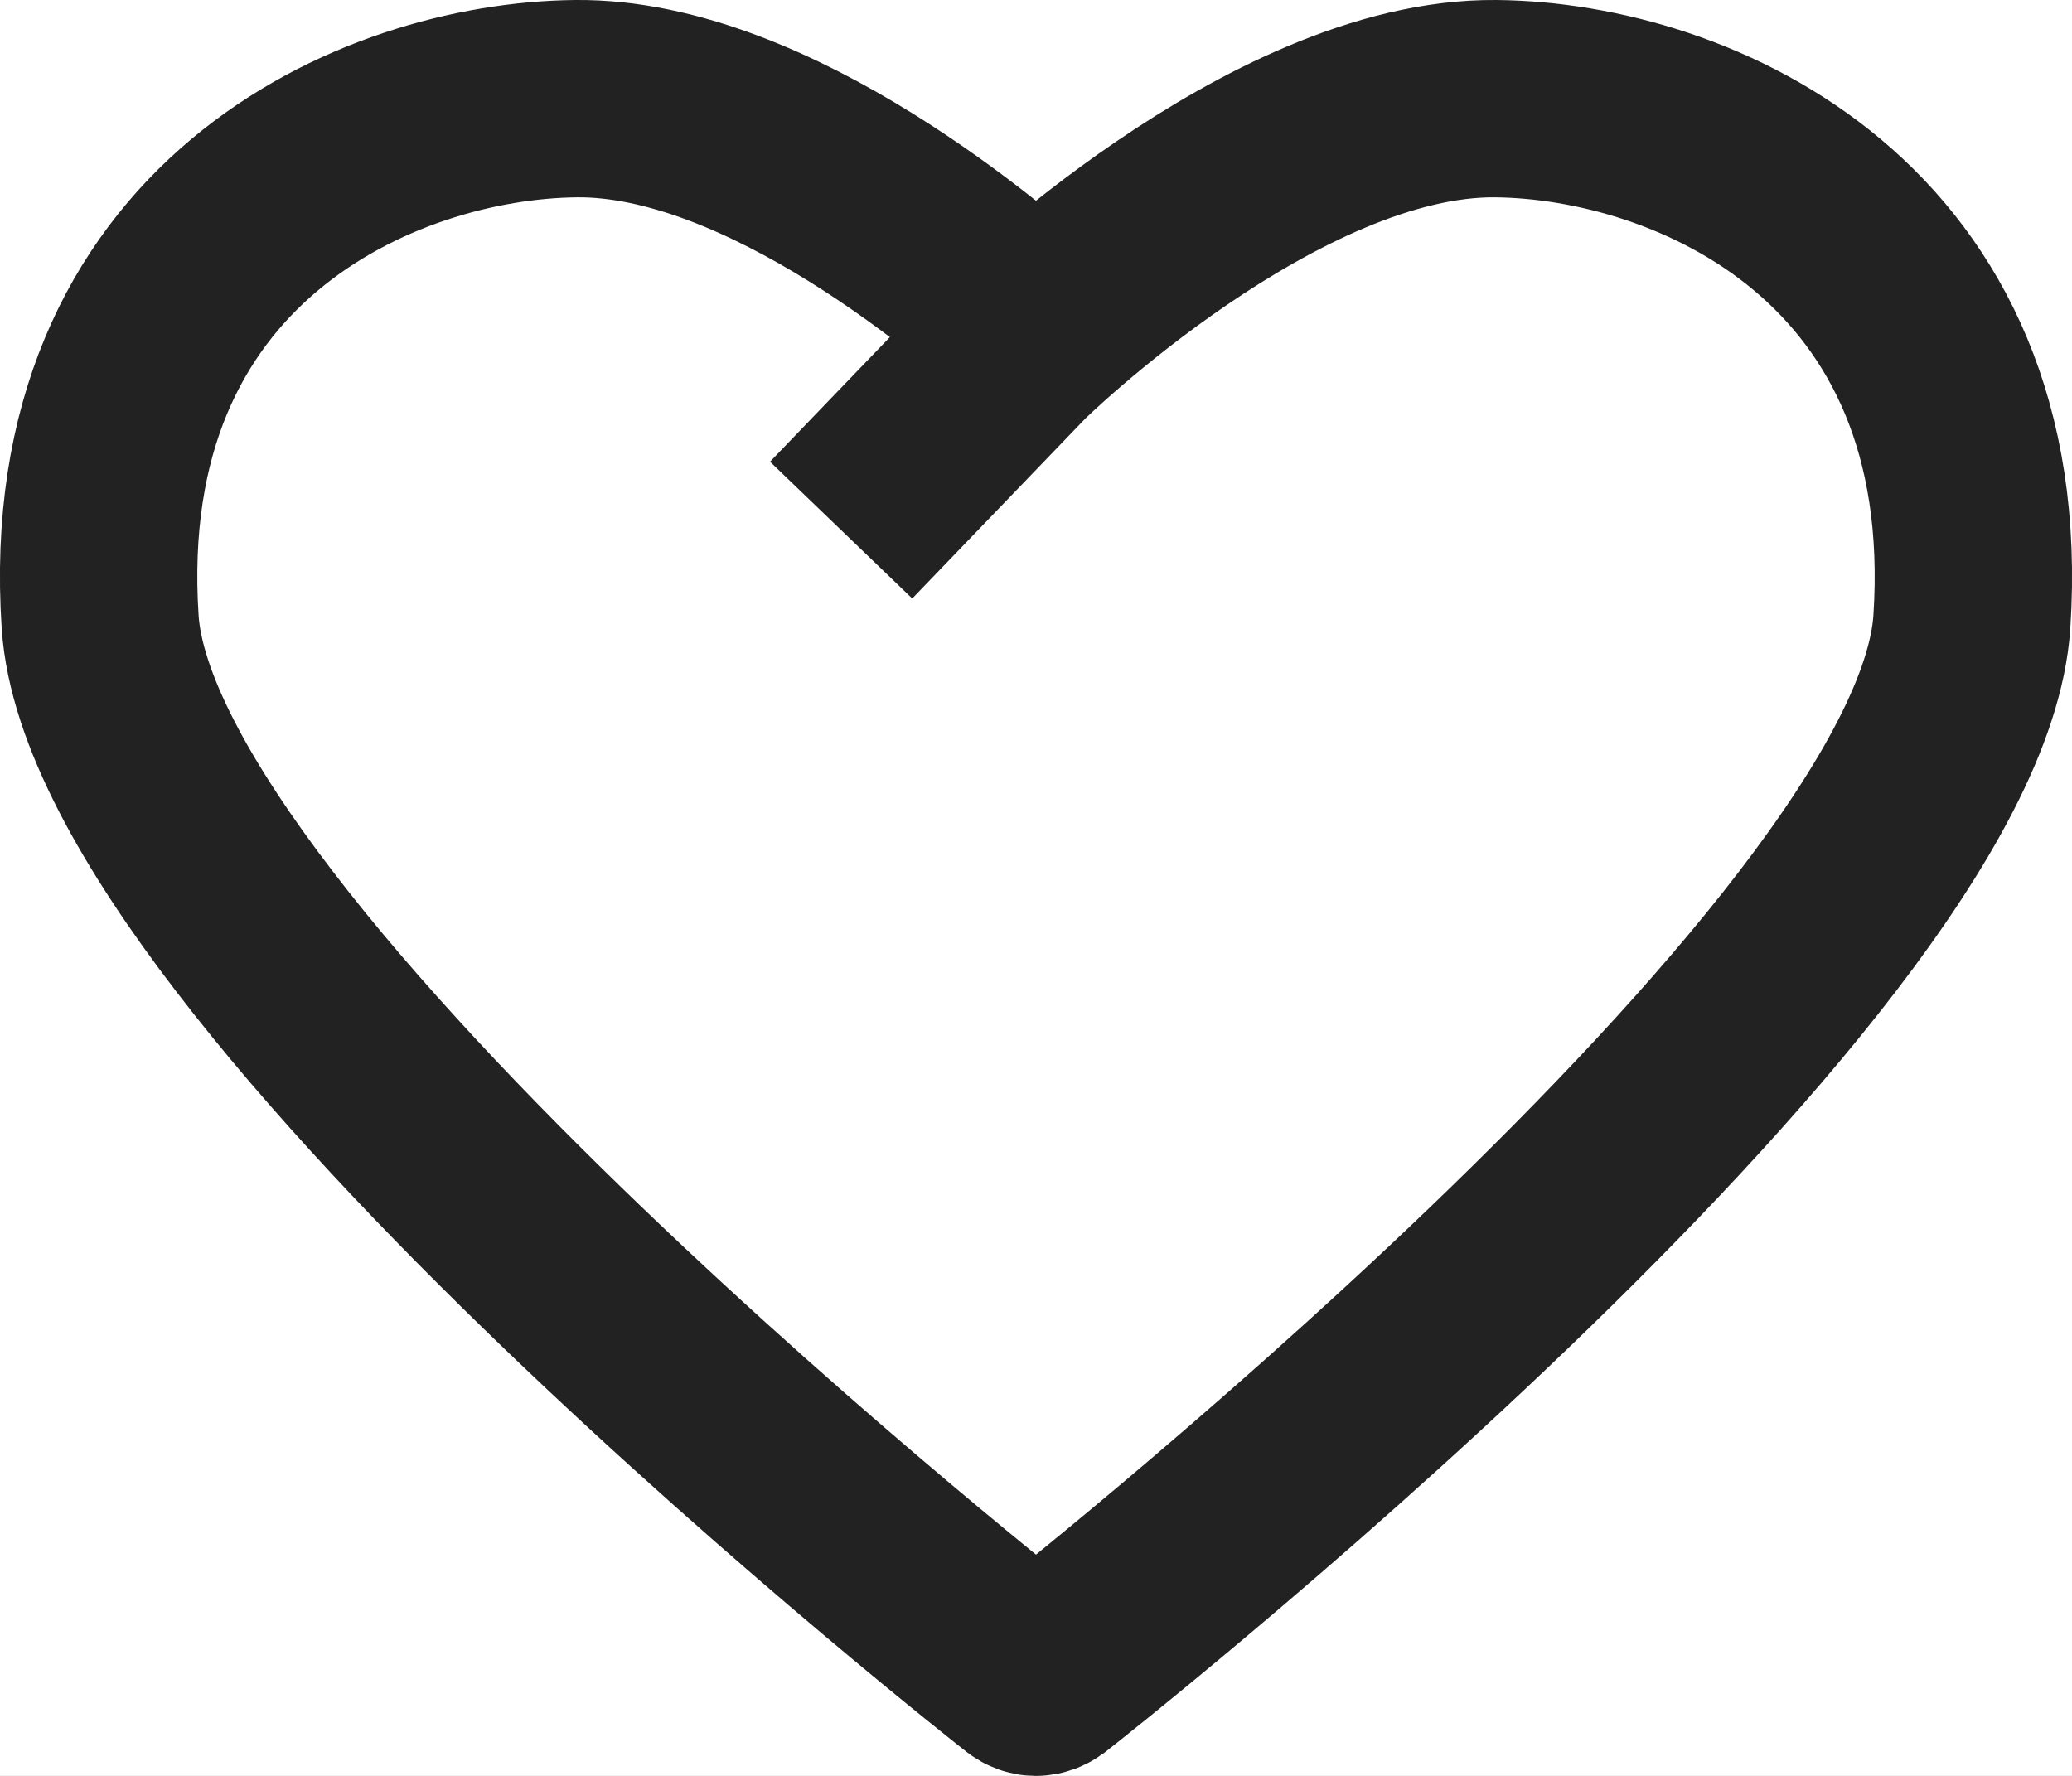 <svg width="21" height="18" viewBox="0 0 21 18" fill="none" xmlns="http://www.w3.org/2000/svg">
<rect x="0" y="0" width="21" height="18" fill="#808080" stroke="none"/>
<g clip-path="url(#clip0_506_56)">
<rect width="21" height="18" fill="white"/>
<path d="M10.564 3.401C9.989 2.874 7.787 0.981 5.838 1C3.84 1.02 0.755 2.353 1.015 6.303C1.245 9.793 10.411 16.968 10.411 16.968C10.468 17.011 10.528 17.011 10.589 16.968C10.589 16.968 19.755 9.792 19.985 6.303C20.245 2.353 17.16 1.02 15.162 1C12.898 0.978 10.293 3.535 10.293 3.535L8.525 5.373" stroke="#222222" stroke-width="2" stroke-miterlimit="3.864"/>
</g>
<defs>
<clipPath id="clip0_506_56">
<rect width="21" height="18" fill="white"/>
</clipPath>
</defs>
</svg>
